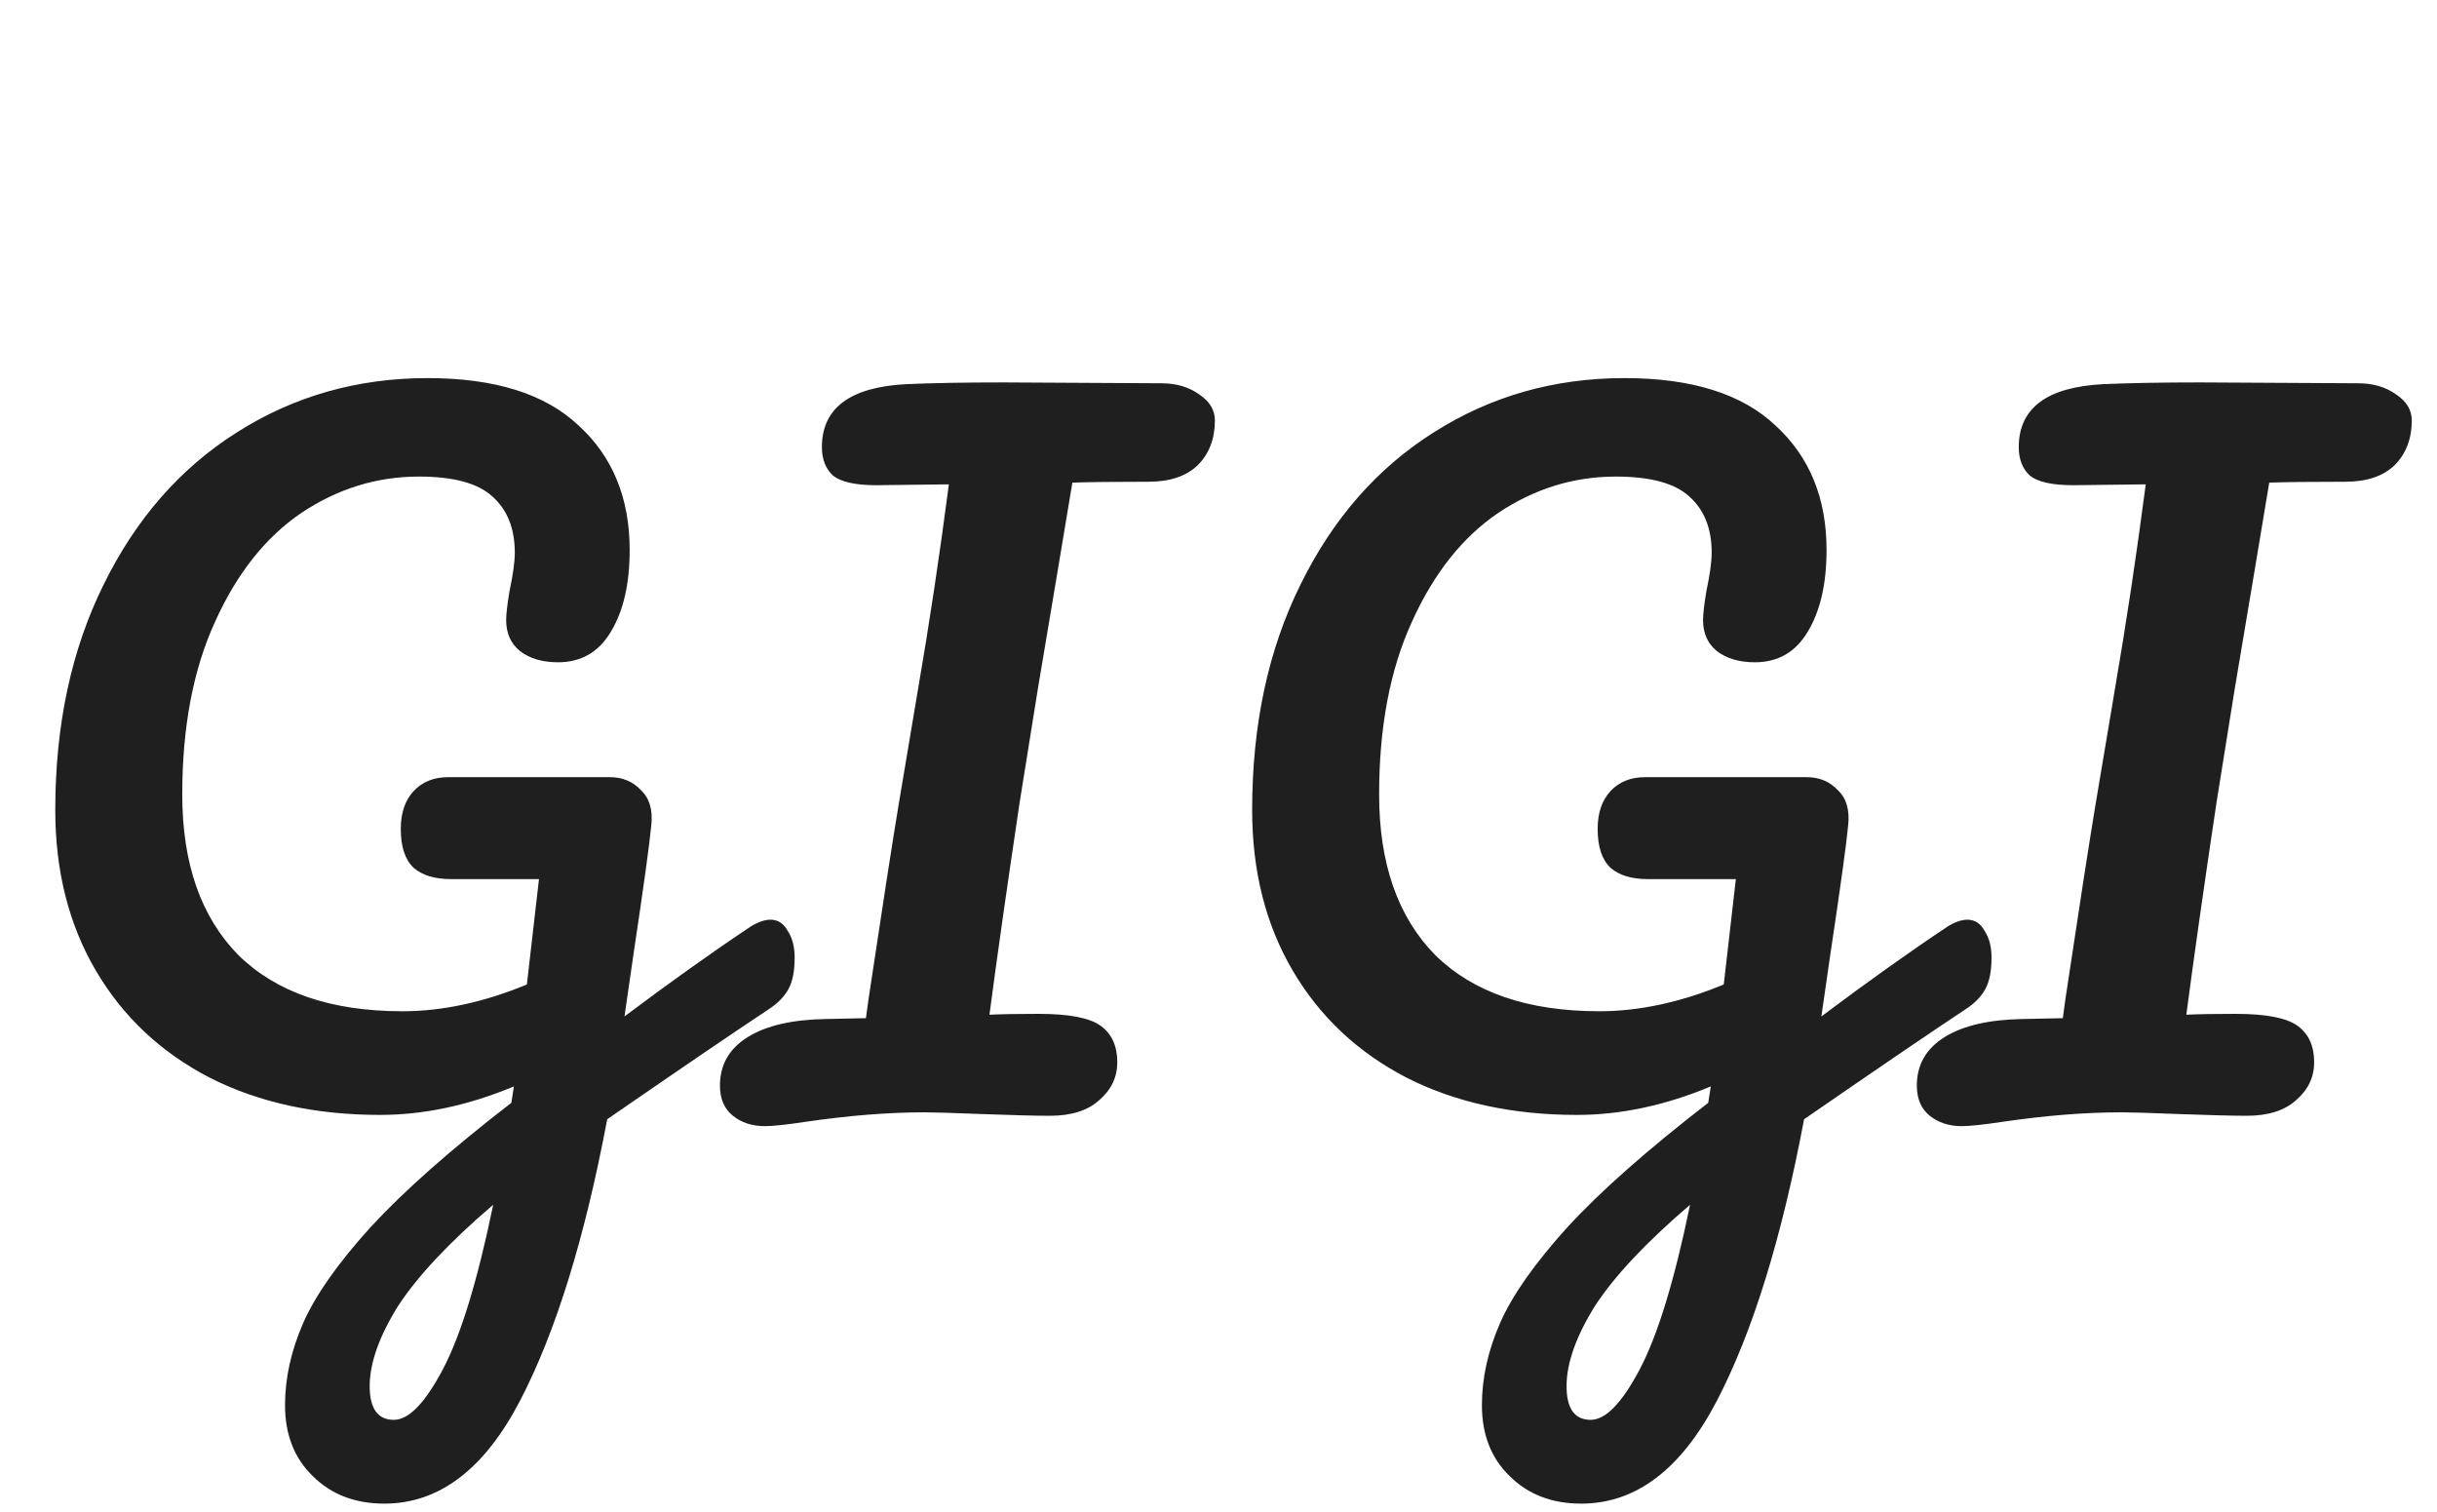 <svg width="79" height="49" viewBox="0 0 79 49" fill="none" xmlns="http://www.w3.org/2000/svg">
<path d="M24.976 29.812C25.219 29.812 25.405 29.933 25.536 30.176C25.685 30.4 25.76 30.689 25.76 31.044C25.76 31.473 25.695 31.809 25.564 32.052C25.433 32.295 25.228 32.509 24.948 32.696C23.847 33.424 22.092 34.619 19.684 36.28C18.956 40.144 18.013 43.187 16.856 45.408C15.699 47.629 14.233 48.74 12.46 48.74C11.508 48.74 10.733 48.441 10.136 47.844C9.539 47.265 9.24 46.5 9.24 45.548C9.24 44.671 9.436 43.784 9.828 42.888C10.22 41.992 10.948 40.956 12.012 39.78C13.095 38.604 14.616 37.26 16.576 35.748L16.66 35.216C15.185 35.832 13.739 36.14 12.32 36.14C10.229 36.14 8.391 35.739 6.804 34.936C5.217 34.115 3.985 32.957 3.108 31.464C2.231 29.971 1.792 28.235 1.792 26.256C1.792 23.493 2.315 21.057 3.36 18.948C4.405 16.82 5.843 15.177 7.672 14.02C9.52 12.844 11.583 12.256 13.86 12.256C16.044 12.256 17.677 12.769 18.76 13.796C19.861 14.804 20.412 16.148 20.412 17.828C20.412 18.929 20.207 19.816 19.796 20.488C19.404 21.141 18.835 21.468 18.088 21.468C17.584 21.468 17.173 21.347 16.856 21.104C16.557 20.861 16.408 20.525 16.408 20.096C16.408 19.909 16.445 19.592 16.52 19.144C16.632 18.621 16.688 18.211 16.688 17.912C16.688 17.128 16.445 16.521 15.96 16.092C15.493 15.663 14.7 15.448 13.58 15.448C12.217 15.448 10.948 15.84 9.772 16.624C8.615 17.408 7.681 18.584 6.972 20.152C6.263 21.701 5.908 23.568 5.908 25.752C5.908 27.992 6.515 29.728 7.728 30.96C8.96 32.173 10.733 32.78 13.048 32.78C14.336 32.78 15.68 32.491 17.08 31.912L17.472 28.496H14.616C14.093 28.496 13.692 28.375 13.412 28.132C13.132 27.871 12.992 27.451 12.992 26.872C12.992 26.349 13.132 25.939 13.412 25.64C13.692 25.341 14.065 25.192 14.532 25.192H19.768C20.179 25.192 20.515 25.332 20.776 25.612C21.056 25.873 21.168 26.256 21.112 26.76C21.056 27.357 20.869 28.711 20.552 30.82L20.244 32.948C21.737 31.828 23.1 30.857 24.332 30.036C24.575 29.887 24.789 29.812 24.976 29.812ZM12.768 46.024C13.253 46.024 13.785 45.473 14.364 44.372C14.943 43.271 15.484 41.497 15.988 39.052C14.569 40.265 13.543 41.357 12.908 42.328C12.292 43.317 11.984 44.185 11.984 44.932C11.984 45.66 12.245 46.024 12.768 46.024ZM37.647 12.424C38.133 12.424 38.543 12.545 38.879 12.788C39.215 13.012 39.383 13.292 39.383 13.628C39.383 14.225 39.197 14.711 38.823 15.084C38.45 15.439 37.918 15.616 37.227 15.616C36.145 15.616 35.323 15.625 34.763 15.644C34.726 15.868 34.558 16.876 34.259 18.668C33.923 20.665 33.718 21.888 33.643 22.336L33.055 26.004C32.645 28.748 32.318 31.044 32.075 32.892C32.467 32.873 32.999 32.864 33.671 32.864C34.661 32.864 35.333 32.995 35.687 33.256C36.042 33.517 36.219 33.909 36.219 34.432C36.219 34.917 36.023 35.328 35.631 35.664C35.258 36 34.726 36.168 34.035 36.168C33.569 36.168 32.831 36.149 31.823 36.112C30.89 36.075 30.274 36.056 29.975 36.056C28.799 36.056 27.511 36.159 26.111 36.364C25.495 36.457 25.057 36.504 24.795 36.504C24.385 36.504 24.039 36.392 23.759 36.168C23.479 35.944 23.339 35.617 23.339 35.188C23.339 34.516 23.638 33.993 24.235 33.62C24.833 33.247 25.673 33.051 26.755 33.032L28.071 33.004L28.155 32.388C28.603 29.401 28.93 27.292 29.135 26.06L29.751 22.392C30.125 20.227 30.461 17.996 30.759 15.7L28.407 15.728C27.735 15.728 27.269 15.625 27.007 15.42C26.765 15.196 26.643 14.888 26.643 14.496C26.643 13.227 27.558 12.545 29.387 12.452C30.246 12.415 31.291 12.396 32.523 12.396L37.647 12.424ZM63.775 29.812C64.017 29.812 64.204 29.933 64.335 30.176C64.484 30.4 64.559 30.689 64.559 31.044C64.559 31.473 64.493 31.809 64.363 32.052C64.232 32.295 64.027 32.509 63.747 32.696C62.645 33.424 60.891 34.619 58.483 36.28C57.755 40.144 56.812 43.187 55.655 45.408C54.497 47.629 53.032 48.74 51.259 48.74C50.307 48.74 49.532 48.441 48.935 47.844C48.337 47.265 48.039 46.5 48.039 45.548C48.039 44.671 48.235 43.784 48.627 42.888C49.019 41.992 49.747 40.956 50.811 39.78C51.893 38.604 53.415 37.26 55.375 35.748L55.459 35.216C53.984 35.832 52.537 36.14 51.119 36.14C49.028 36.14 47.189 35.739 45.603 34.936C44.016 34.115 42.784 32.957 41.907 31.464C41.029 29.971 40.591 28.235 40.591 26.256C40.591 23.493 41.113 21.057 42.159 18.948C43.204 16.82 44.641 15.177 46.471 14.02C48.319 12.844 50.381 12.256 52.659 12.256C54.843 12.256 56.476 12.769 57.559 13.796C58.66 14.804 59.211 16.148 59.211 17.828C59.211 18.929 59.005 19.816 58.595 20.488C58.203 21.141 57.633 21.468 56.887 21.468C56.383 21.468 55.972 21.347 55.655 21.104C55.356 20.861 55.207 20.525 55.207 20.096C55.207 19.909 55.244 19.592 55.319 19.144C55.431 18.621 55.487 18.211 55.487 17.912C55.487 17.128 55.244 16.521 54.759 16.092C54.292 15.663 53.499 15.448 52.379 15.448C51.016 15.448 49.747 15.84 48.571 16.624C47.413 17.408 46.48 18.584 45.771 20.152C45.061 21.701 44.707 23.568 44.707 25.752C44.707 27.992 45.313 29.728 46.527 30.96C47.759 32.173 49.532 32.78 51.847 32.78C53.135 32.78 54.479 32.491 55.879 31.912L56.271 28.496H53.415C52.892 28.496 52.491 28.375 52.211 28.132C51.931 27.871 51.791 27.451 51.791 26.872C51.791 26.349 51.931 25.939 52.211 25.64C52.491 25.341 52.864 25.192 53.331 25.192H58.567C58.977 25.192 59.313 25.332 59.575 25.612C59.855 25.873 59.967 26.256 59.911 26.76C59.855 27.357 59.668 28.711 59.351 30.82L59.043 32.948C60.536 31.828 61.899 30.857 63.131 30.036C63.373 29.887 63.588 29.812 63.775 29.812ZM51.567 46.024C52.052 46.024 52.584 45.473 53.163 44.372C53.741 43.271 54.283 41.497 54.787 39.052C53.368 40.265 52.341 41.357 51.707 42.328C51.091 43.317 50.783 44.185 50.783 44.932C50.783 45.66 51.044 46.024 51.567 46.024ZM76.446 12.424C76.931 12.424 77.342 12.545 77.678 12.788C78.014 13.012 78.182 13.292 78.182 13.628C78.182 14.225 77.995 14.711 77.622 15.084C77.249 15.439 76.717 15.616 76.026 15.616C74.943 15.616 74.122 15.625 73.562 15.644C73.525 15.868 73.357 16.876 73.058 18.668C72.722 20.665 72.517 21.888 72.442 22.336L71.854 26.004C71.443 28.748 71.117 31.044 70.874 32.892C71.266 32.873 71.798 32.864 72.47 32.864C73.459 32.864 74.131 32.995 74.486 33.256C74.841 33.517 75.018 33.909 75.018 34.432C75.018 34.917 74.822 35.328 74.43 35.664C74.057 36 73.525 36.168 72.834 36.168C72.367 36.168 71.63 36.149 70.622 36.112C69.689 36.075 69.073 36.056 68.774 36.056C67.598 36.056 66.31 36.159 64.91 36.364C64.294 36.457 63.855 36.504 63.594 36.504C63.183 36.504 62.838 36.392 62.558 36.168C62.278 35.944 62.138 35.617 62.138 35.188C62.138 34.516 62.437 33.993 63.034 33.62C63.631 33.247 64.471 33.051 65.554 33.032L66.87 33.004L66.954 32.388C67.402 29.401 67.729 27.292 67.934 26.06L68.55 22.392C68.923 20.227 69.259 17.996 69.558 15.7L67.206 15.728C66.534 15.728 66.067 15.625 65.806 15.42C65.563 15.196 65.442 14.888 65.442 14.496C65.442 13.227 66.357 12.545 68.186 12.452C69.045 12.415 70.09 12.396 71.322 12.396L76.446 12.424Z" fill="#1F1F1F"/>
</svg>
